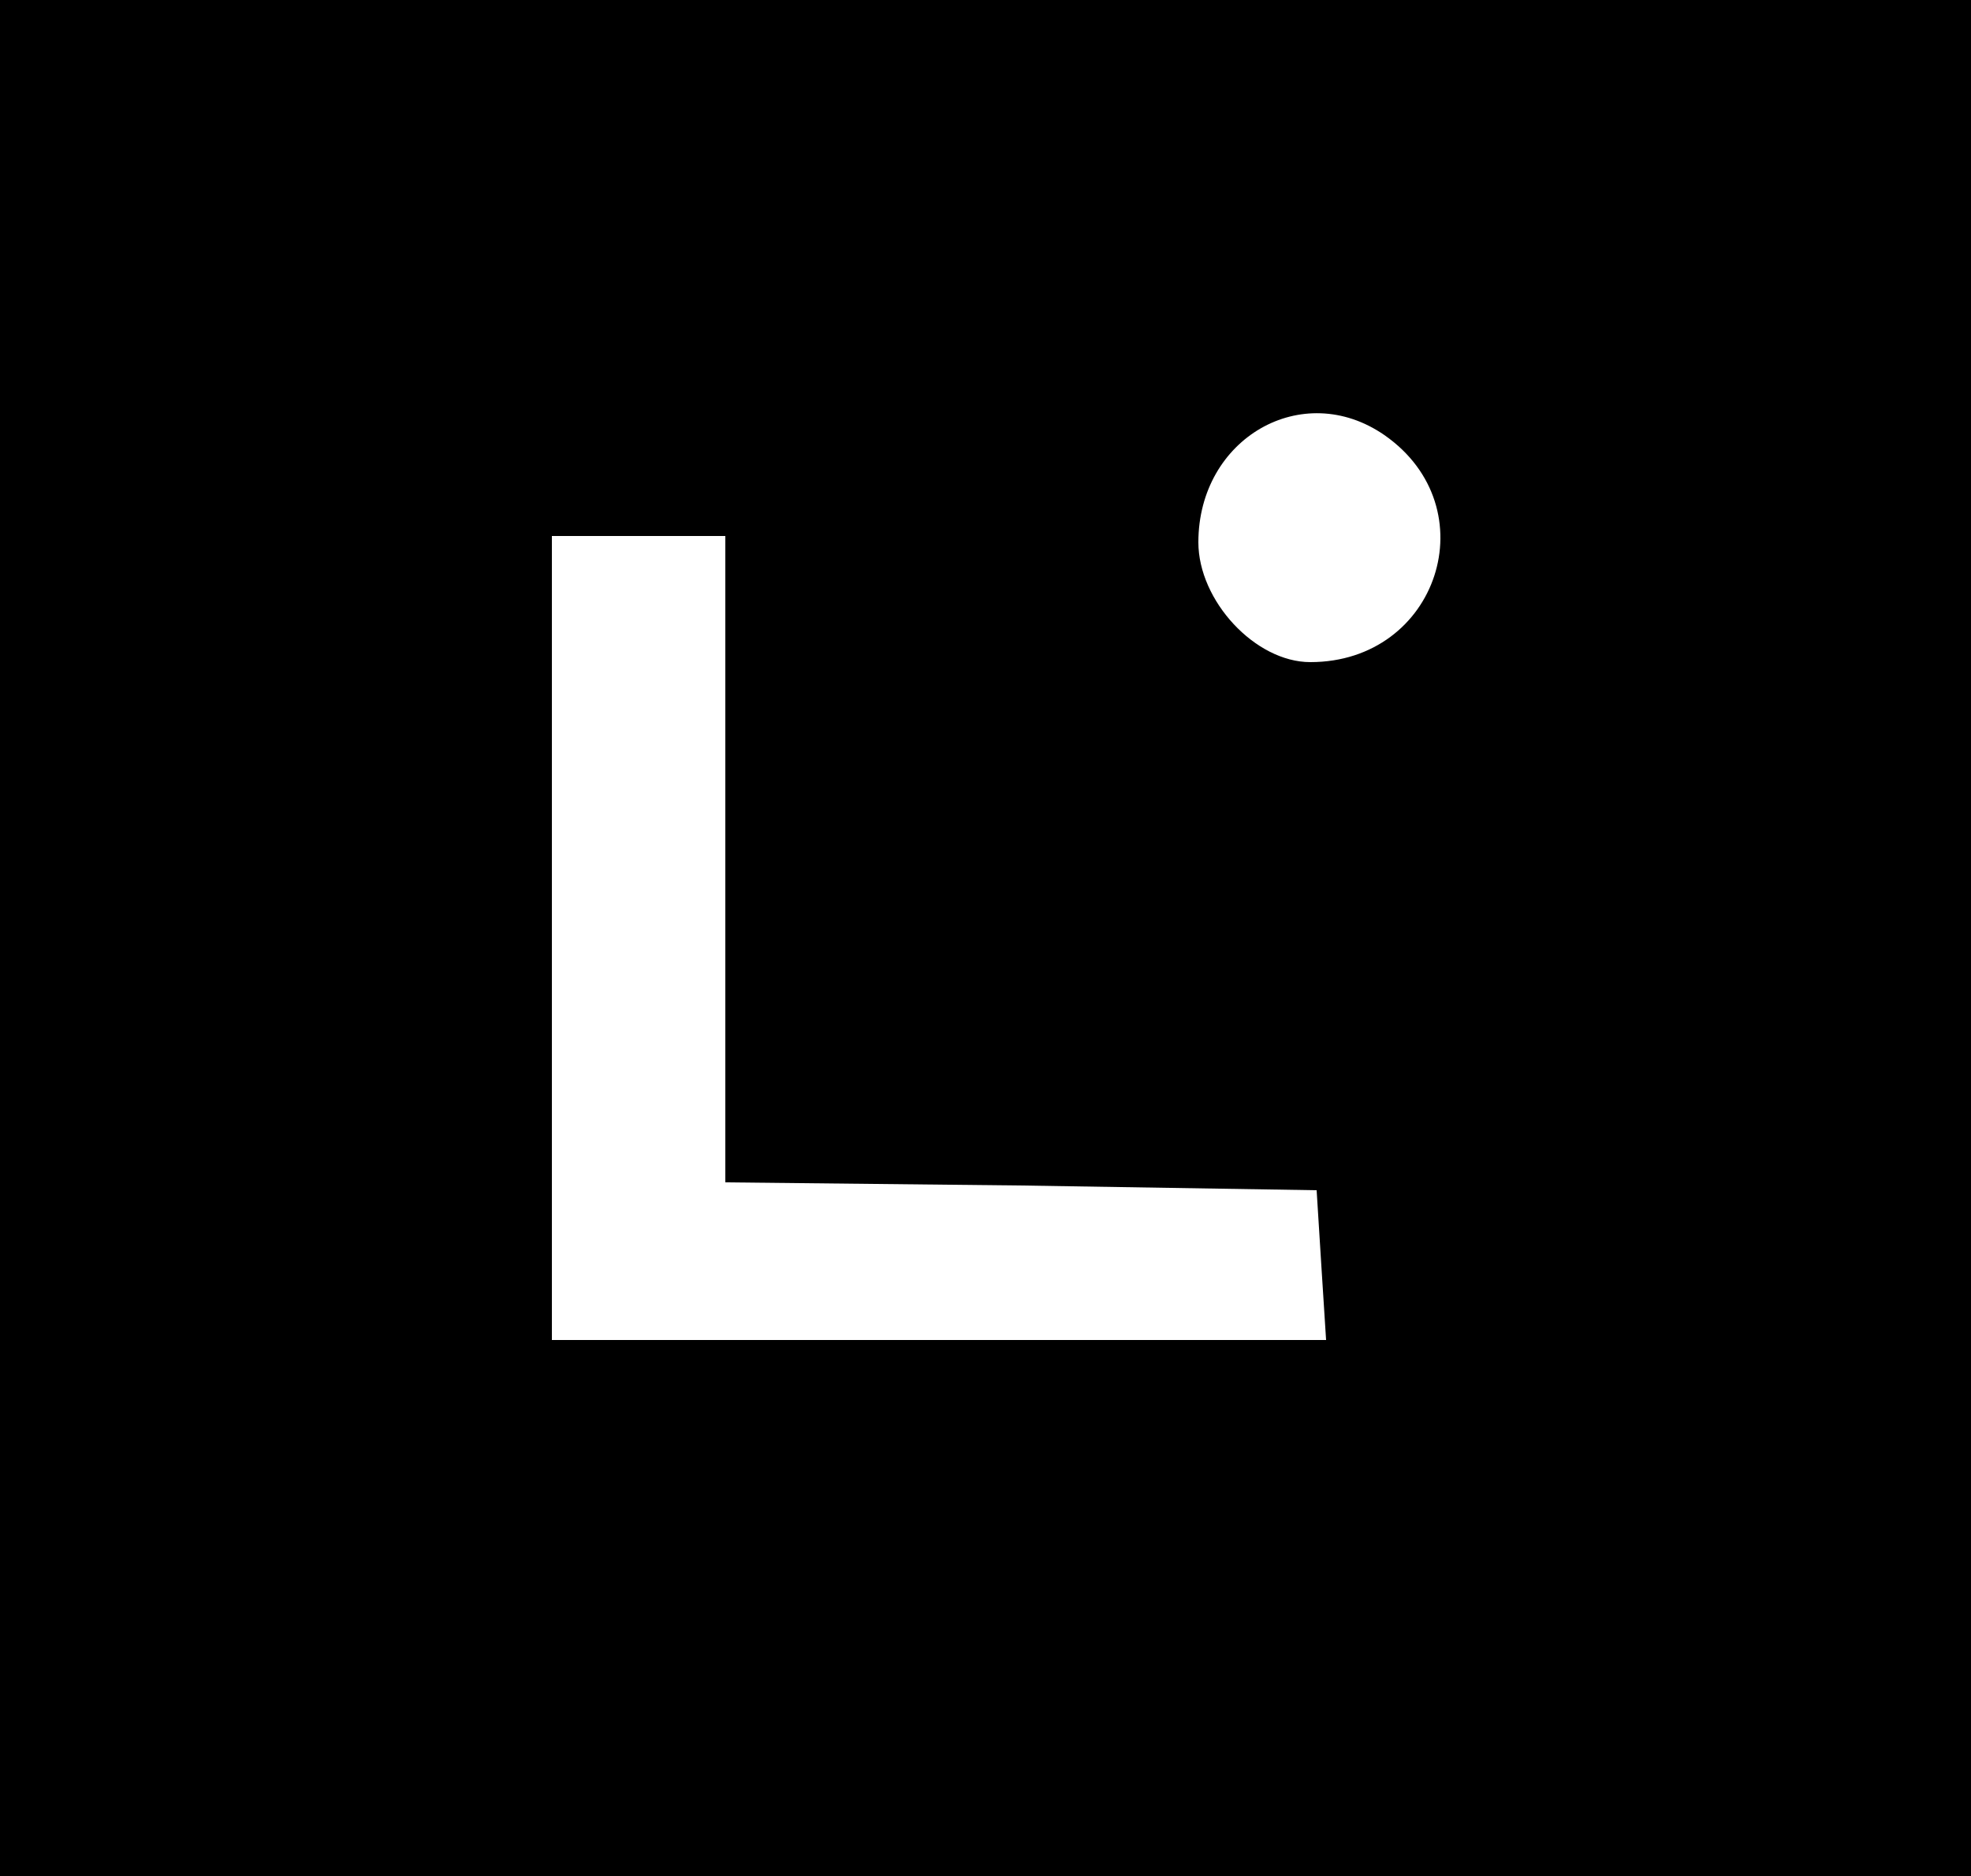 <svg version="1.0" xmlns="http://www.w3.org/2000/svg"
 width="125pt" height="119pt" viewBox="0 0 125 119"
 preserveAspectRatio="xMidYMid meet">

<g transform="translate(0,119) scale(0.1,-0.1)"
fill="#000000" stroke="none">
<path d="M0 595 l0 -595 625 0 625 0 0 595 0 595 -625 0 -625 0 0 -595z m878
319 c66 -46 34 -144 -47 -144 -35 0 -71 39 -71 76 0 66 66 104 118 68z m-418
-269 l0 -205 188 -2 187 -3 3 -48 3 -47 -245 0 -246 0 0 255 0 255 55 0 55 0
0 -205z"/>
</g>
</svg>

